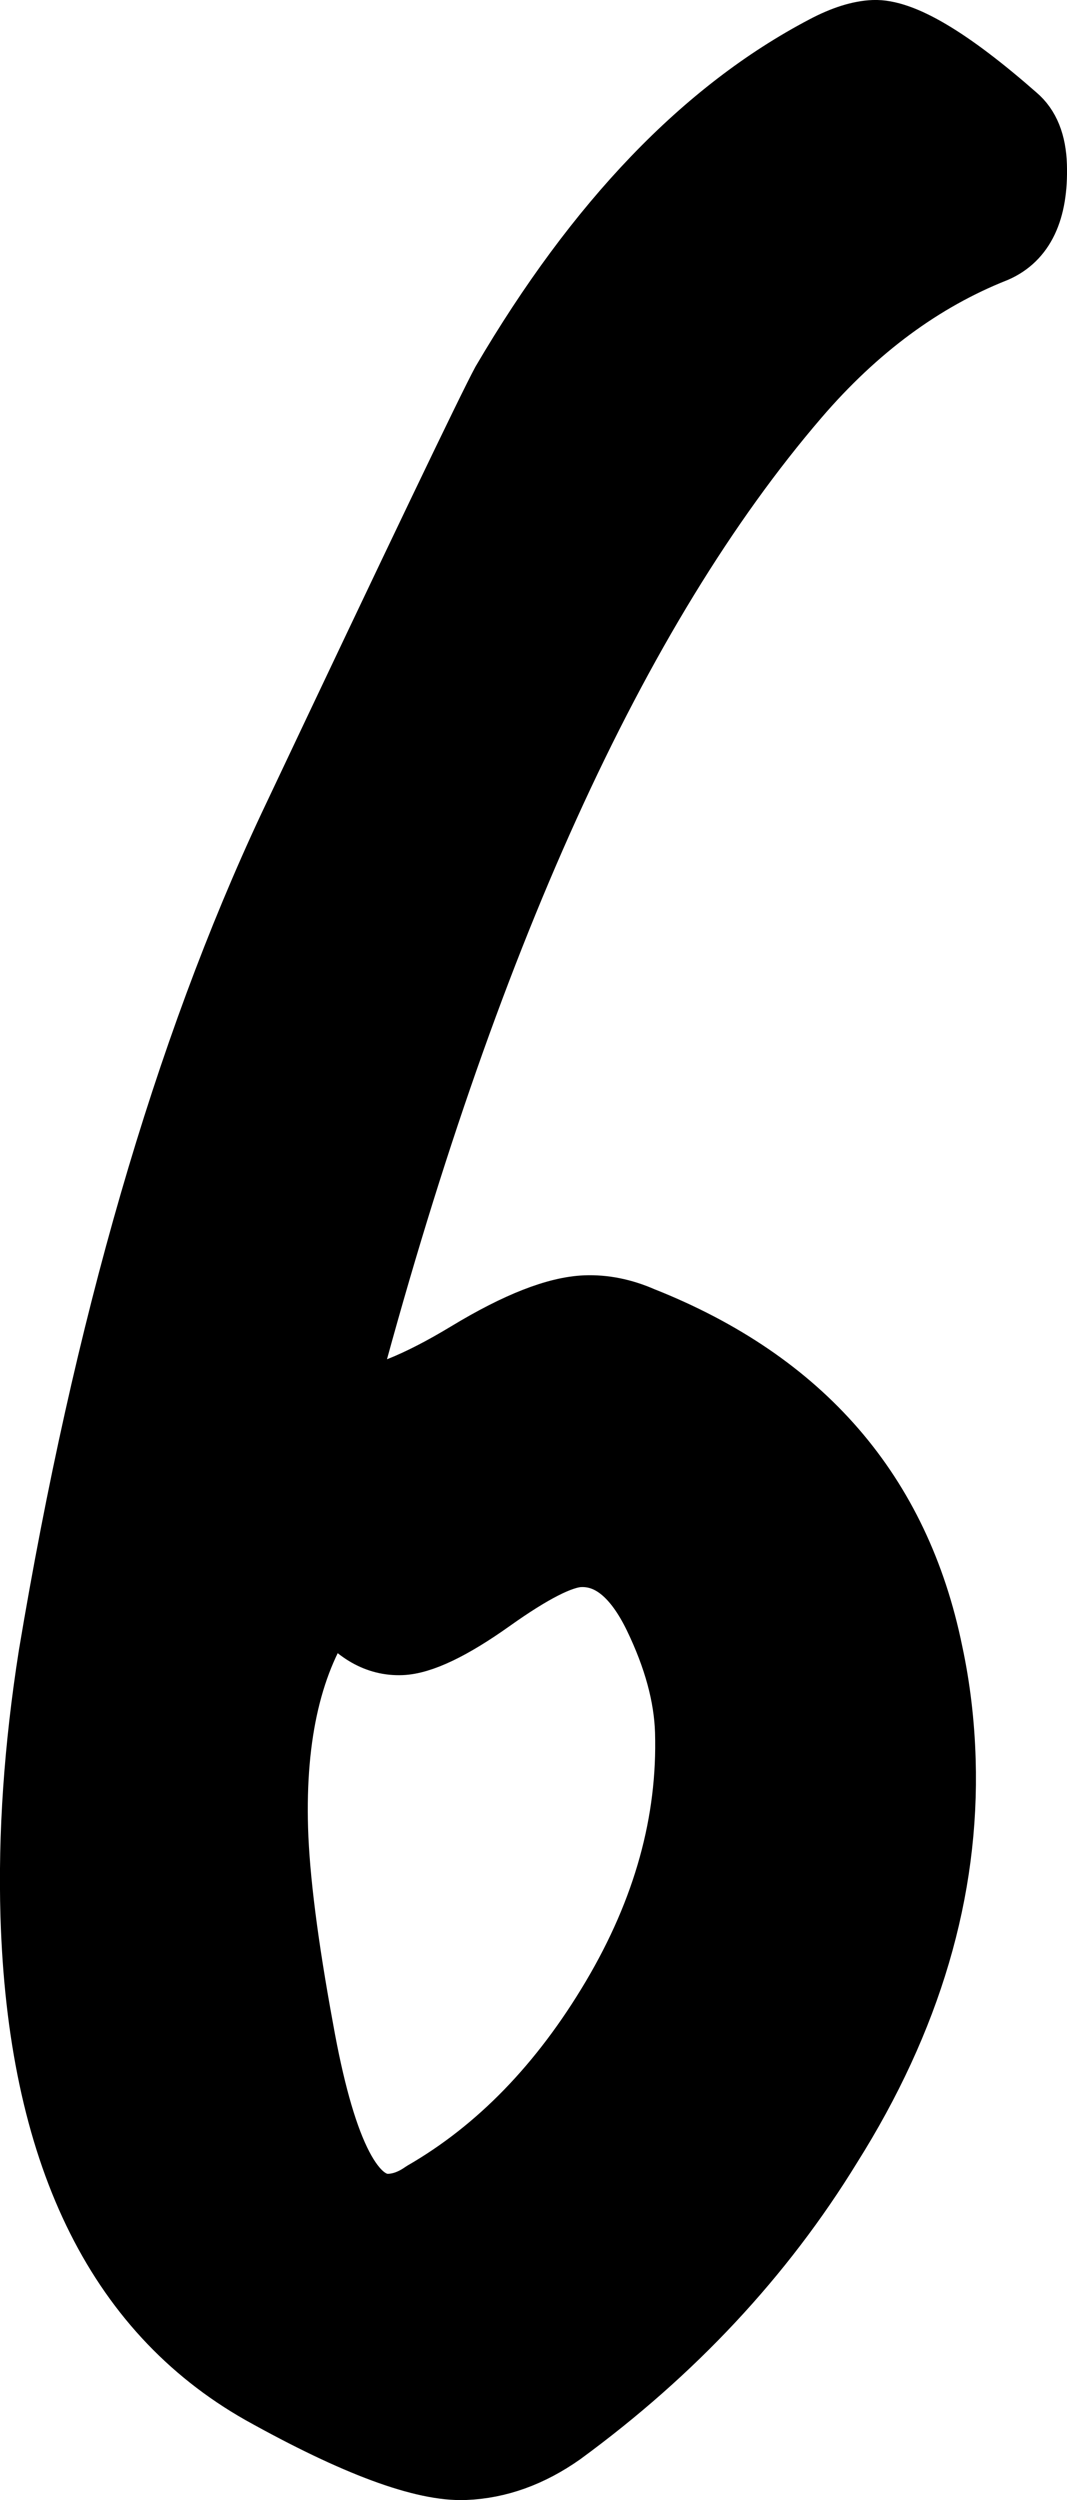 <?xml version="1.0" encoding="utf-8"?>
<!-- Generator: Adobe Illustrator 25.4.0, SVG Export Plug-In . SVG Version: 6.00 Build 0)  -->
<svg version="1.1" id="Capa_1" xmlns="http://www.w3.org/2000/svg" xmlns:xlink="http://www.w3.org/1999/xlink" x="0px" y="0px"
	 viewBox="0 0 157.62 369.16" style="enable-background:new 0 0 157.62 369.16;" xml:space="preserve">
<style type="text/css">
	.st0{fill:#C8D12A;}
	.st1{fill:url(#);}
	.st2{fill:#050504;}
	.st3{fill:#FFFFFF;}
	.st4{fill:none;stroke:#FFFFFF;stroke-width:22.407;}
	.st5{fill:none;stroke:#FFFFFF;stroke-width:11.366;}
	.st6{fill:#C9D22A;}
	.st7{fill:#C8D12A;stroke:#000000;stroke-width:5.14;stroke-miterlimit:10;}
	.st8{fill:#C4224F;stroke:#000000;stroke-width:5.14;stroke-miterlimit:10;}
	.st9{fill:#030405;}
	.st10{fill:#C6CF31;}
	.st11{fill:#C4224F;}
	.st12{stroke:#000000;stroke-width:5.14;stroke-miterlimit:10;}
	.st13{stroke:#FFFFFF;stroke-width:4;stroke-linecap:round;stroke-linejoin:round;stroke-miterlimit:10;}
	.st14{fill:none;stroke:#FFFFFF;stroke-width:4;stroke-linejoin:round;stroke-miterlimit:10;}
	.st15{fill:#C4224F;stroke:#000000;stroke-width:5.5;stroke-miterlimit:10;}
	.st16{stroke:#FFFFFF;stroke-width:2.964;stroke-miterlimit:10;}
	.st17{clip-path:url(#SVGID_00000100369634659294119770000006142726558407035284_);}
	.st18{fill:#C8D12A;stroke:#000000;stroke-width:5.682;stroke-miterlimit:10;}
	.st19{fill:#00993D;}
	.st20{clip-path:url(#SVGID_00000056386983237883476770000014078112700377701507_);}
	.st21{stroke:#FFFFFF;stroke-width:4;stroke-miterlimit:10;}
	.st22{stroke:#000000;stroke-width:2.57;stroke-miterlimit:10;}
	.st23{fill:#C8D12A;stroke:#000000;stroke-width:2.569;stroke-miterlimit:10;}
	.st24{stroke:#000000;stroke-width:2.569;stroke-miterlimit:10;}
	.st25{stroke:#FFFFFF;stroke-width:1.999;stroke-linecap:round;stroke-linejoin:round;stroke-miterlimit:10;}
	.st26{clip-path:url(#SVGID_00000145765343922392206060000012160883993951976869_);}
	.st27{fill:#C8D12A;stroke:#000000;stroke-width:2.829;stroke-miterlimit:10;}
	.st28{stroke:#FFFFFF;stroke-width:1.476;stroke-miterlimit:10;}
	.st29{clip-path:url(#SVGID_00000041980520199646363520000001089729382136014772_);}
	.st30{clip-path:url(#SVGID_00000165924739859120748490000003810825599433810874_);}
	.st31{clip-path:url(#SVGID_00000077306959660104809720000002780211298743266232_);}
	.st32{clip-path:url(#SVGID_00000094608395564413447530000008884753163842079133_);}
	.st33{fill:#C8D12A;stroke:#000000;stroke-width:2.455;stroke-miterlimit:10;}
	.st34{stroke:#FFFFFF;stroke-width:1.272;stroke-miterlimit:10;}
	.st35{fill:#C8D12A;stroke:#000000;stroke-width:2.111;stroke-miterlimit:10;}
	.st36{stroke:#000000;stroke-width:2.111;stroke-miterlimit:10;}
	.st37{stroke:#FFFFFF;stroke-width:1.643;stroke-linecap:round;stroke-linejoin:round;stroke-miterlimit:10;}
	.st38{clip-path:url(#SVGID_00000135671593573545796290000001484460541990424249_);}
	.st39{stroke:#000000;stroke-width:2.112;stroke-miterlimit:10;}
	.st40{clip-path:url(#SVGID_00000037659460775895484190000007594564224184552891_);}
	.st41{clip-path:url(#SVGID_00000112633866907998393910000000004104349705131149_);}
	.st42{clip-path:url(#SVGID_00000006696458312542698680000008633354680554725786_);}
	.st43{stroke:#FFFFFF;stroke-width:2.02;stroke-miterlimit:10;}
	.st44{opacity:0.9;fill:#00993D;}
	.st45{opacity:0.9;}
	.st46{opacity:0.9;fill:#FFFFFF;}
	.st47{clip-path:url(#SVGID_00000092415345592866865120000003245869240953263276_);}
	.st48{opacity:0.16;}
	.st49{fill:none;}
	.st50{fill:#222221;}
	.st51{fill:#FFFFFF;stroke:#FFFFFF;stroke-width:8.592;stroke-linejoin:round;stroke-miterlimit:10;}
	.st52{stroke:#000000;stroke-width:8.592;stroke-linejoin:round;stroke-miterlimit:10;}
	.st53{fill:#FFFFFF;stroke:#FFFFFF;stroke-width:8.563;stroke-linejoin:round;stroke-miterlimit:10;}
	.st54{stroke:#000000;stroke-width:8.563;stroke-linejoin:round;stroke-miterlimit:10;}
	.st55{fill:#FFFFFF;stroke:#FFFFFF;stroke-width:8.581;stroke-linejoin:round;stroke-miterlimit:10;}
	.st56{stroke:#000000;stroke-width:8.581;stroke-linejoin:round;stroke-miterlimit:10;}
	.st57{fill:#FFFFFF;stroke:#FFFFFF;stroke-width:7.404;stroke-linejoin:round;stroke-miterlimit:10;}
	.st58{stroke:#000000;stroke-width:7.404;stroke-linejoin:round;stroke-miterlimit:10;}
	.st59{fill:#FFFFFF;stroke:#FFFFFF;stroke-width:8.575;stroke-linejoin:round;stroke-miterlimit:10;}
	.st60{stroke:#000000;stroke-width:8.575;stroke-linejoin:round;stroke-miterlimit:10;}
	.st61{fill:#FFFFFF;stroke:#FFFFFF;stroke-width:7.443;stroke-linejoin:round;stroke-miterlimit:10;}
	.st62{stroke:#000000;stroke-width:7.443;stroke-linejoin:round;stroke-miterlimit:10;}
	.st63{fill:#FFFFFF;stroke:#FFFFFF;stroke-width:7.36;stroke-linejoin:round;stroke-miterlimit:10;}
	.st64{stroke:#000000;stroke-width:7.36;stroke-linejoin:round;stroke-miterlimit:10;}
	.st65{fill:#FFFFFF;stroke:#FFFFFF;stroke-width:8.059;stroke-linejoin:round;stroke-miterlimit:10;}
	.st66{stroke:#000000;stroke-width:8.059;stroke-linejoin:round;stroke-miterlimit:10;}
	.st67{fill:#FFFFFF;stroke:#FFFFFF;stroke-width:8.564;stroke-linejoin:round;stroke-miterlimit:10;}
	.st68{stroke:#000000;stroke-width:8.564;stroke-linejoin:round;stroke-miterlimit:10;}
	.st69{fill:#FFFFFF;stroke:#FFFFFF;stroke-width:7.846;stroke-linejoin:round;stroke-miterlimit:10;}
	.st70{stroke:#000000;stroke-width:7.846;stroke-linejoin:round;stroke-miterlimit:10;}
	.st71{fill:#FFFFFF;stroke:#FFFFFF;stroke-width:7.925;stroke-linejoin:round;stroke-miterlimit:10;}
	.st72{stroke:#000000;stroke-width:7.925;stroke-linejoin:round;stroke-miterlimit:10;}
	.st73{fill:#FFFFFF;stroke:#FFFFFF;stroke-width:7.872;stroke-linejoin:round;stroke-miterlimit:10;}
	.st74{stroke:#000000;stroke-width:7.872;stroke-linejoin:round;stroke-miterlimit:10;}
	.st75{fill:#FFFFFF;stroke:#FFFFFF;stroke-width:8.588;stroke-linejoin:round;stroke-miterlimit:10;}
	.st76{fill:#FFFFFF;stroke:#FFFFFF;stroke-width:10.378;stroke-linejoin:round;stroke-miterlimit:10;}
	.st77{stroke:#000000;stroke-width:8.588;stroke-linejoin:round;stroke-miterlimit:10;}
	.st78{stroke:#000000;stroke-width:10.378;stroke-linejoin:round;stroke-miterlimit:10;}
	.st79{fill:#FFFFFF;stroke:#FFFFFF;stroke-width:8.489;stroke-linejoin:round;stroke-miterlimit:10;}
	.st80{stroke:#000000;stroke-width:8.489;stroke-linejoin:round;stroke-miterlimit:10;}
</style>
<path class="st66" d="M150.48,16.71c1.96,1.66,2.99,4.22,3.1,7.68c0.21,6.93-1.89,11.34-6.29,13.24
	c-10.71,4.24-20.37,11.38-28.99,21.42C91.51,90.25,69.25,139.31,51.51,206.2c4.13-0.16,9.88-2.47,17.24-6.92
	c7.35-4.45,13.25-6.76,17.71-6.94c2.86-0.11,5.75,0.47,8.66,1.74c23.86,9.46,38.22,26.05,43.07,49.77
	c1.11,5.16,1.75,10.51,1.91,16.04c0.58,19.39-5.06,38.5-16.92,57.33c-10.02,16.34-23.3,30.55-39.82,42.64
	c-4.68,3.3-9.57,5.06-14.66,5.26c-6.37,0.25-16.52-3.51-30.45-11.28c-21.72-12.31-33.1-35.95-34.15-70.92
	c-0.36-12.11,0.52-24.97,2.66-38.57c8.1-48.49,19.94-89.33,35.51-122.53c18.87-39.9,29.37-61.8,31.48-65.7
	c13.94-23.76,29.85-40.34,47.73-49.71c2.82-1.49,5.35-2.29,7.58-2.38C133.52,3.86,140.66,8.09,150.48,16.71z M100.79,255.72
	c-0.16-5.19-1.68-10.76-4.56-16.72c-2.89-5.95-6.4-8.85-10.54-8.68c-2.55,0.1-6.79,2.27-12.71,6.48
	c-5.93,4.22-10.49,6.39-13.66,6.52c-3.82,0.15-7.22-1.79-10.21-5.84c-5.5,7.84-8.04,18.69-7.63,32.53
	c0.22,7.27,1.47,17.1,3.75,29.49c3.06,17.21,7.14,25.71,12.24,25.51c1.59-0.06,3.16-0.64,4.73-1.75
	c10.96-6.32,20.23-15.87,27.81-28.65C97.58,281.84,101.18,268.88,100.79,255.72z"/>
</svg>
